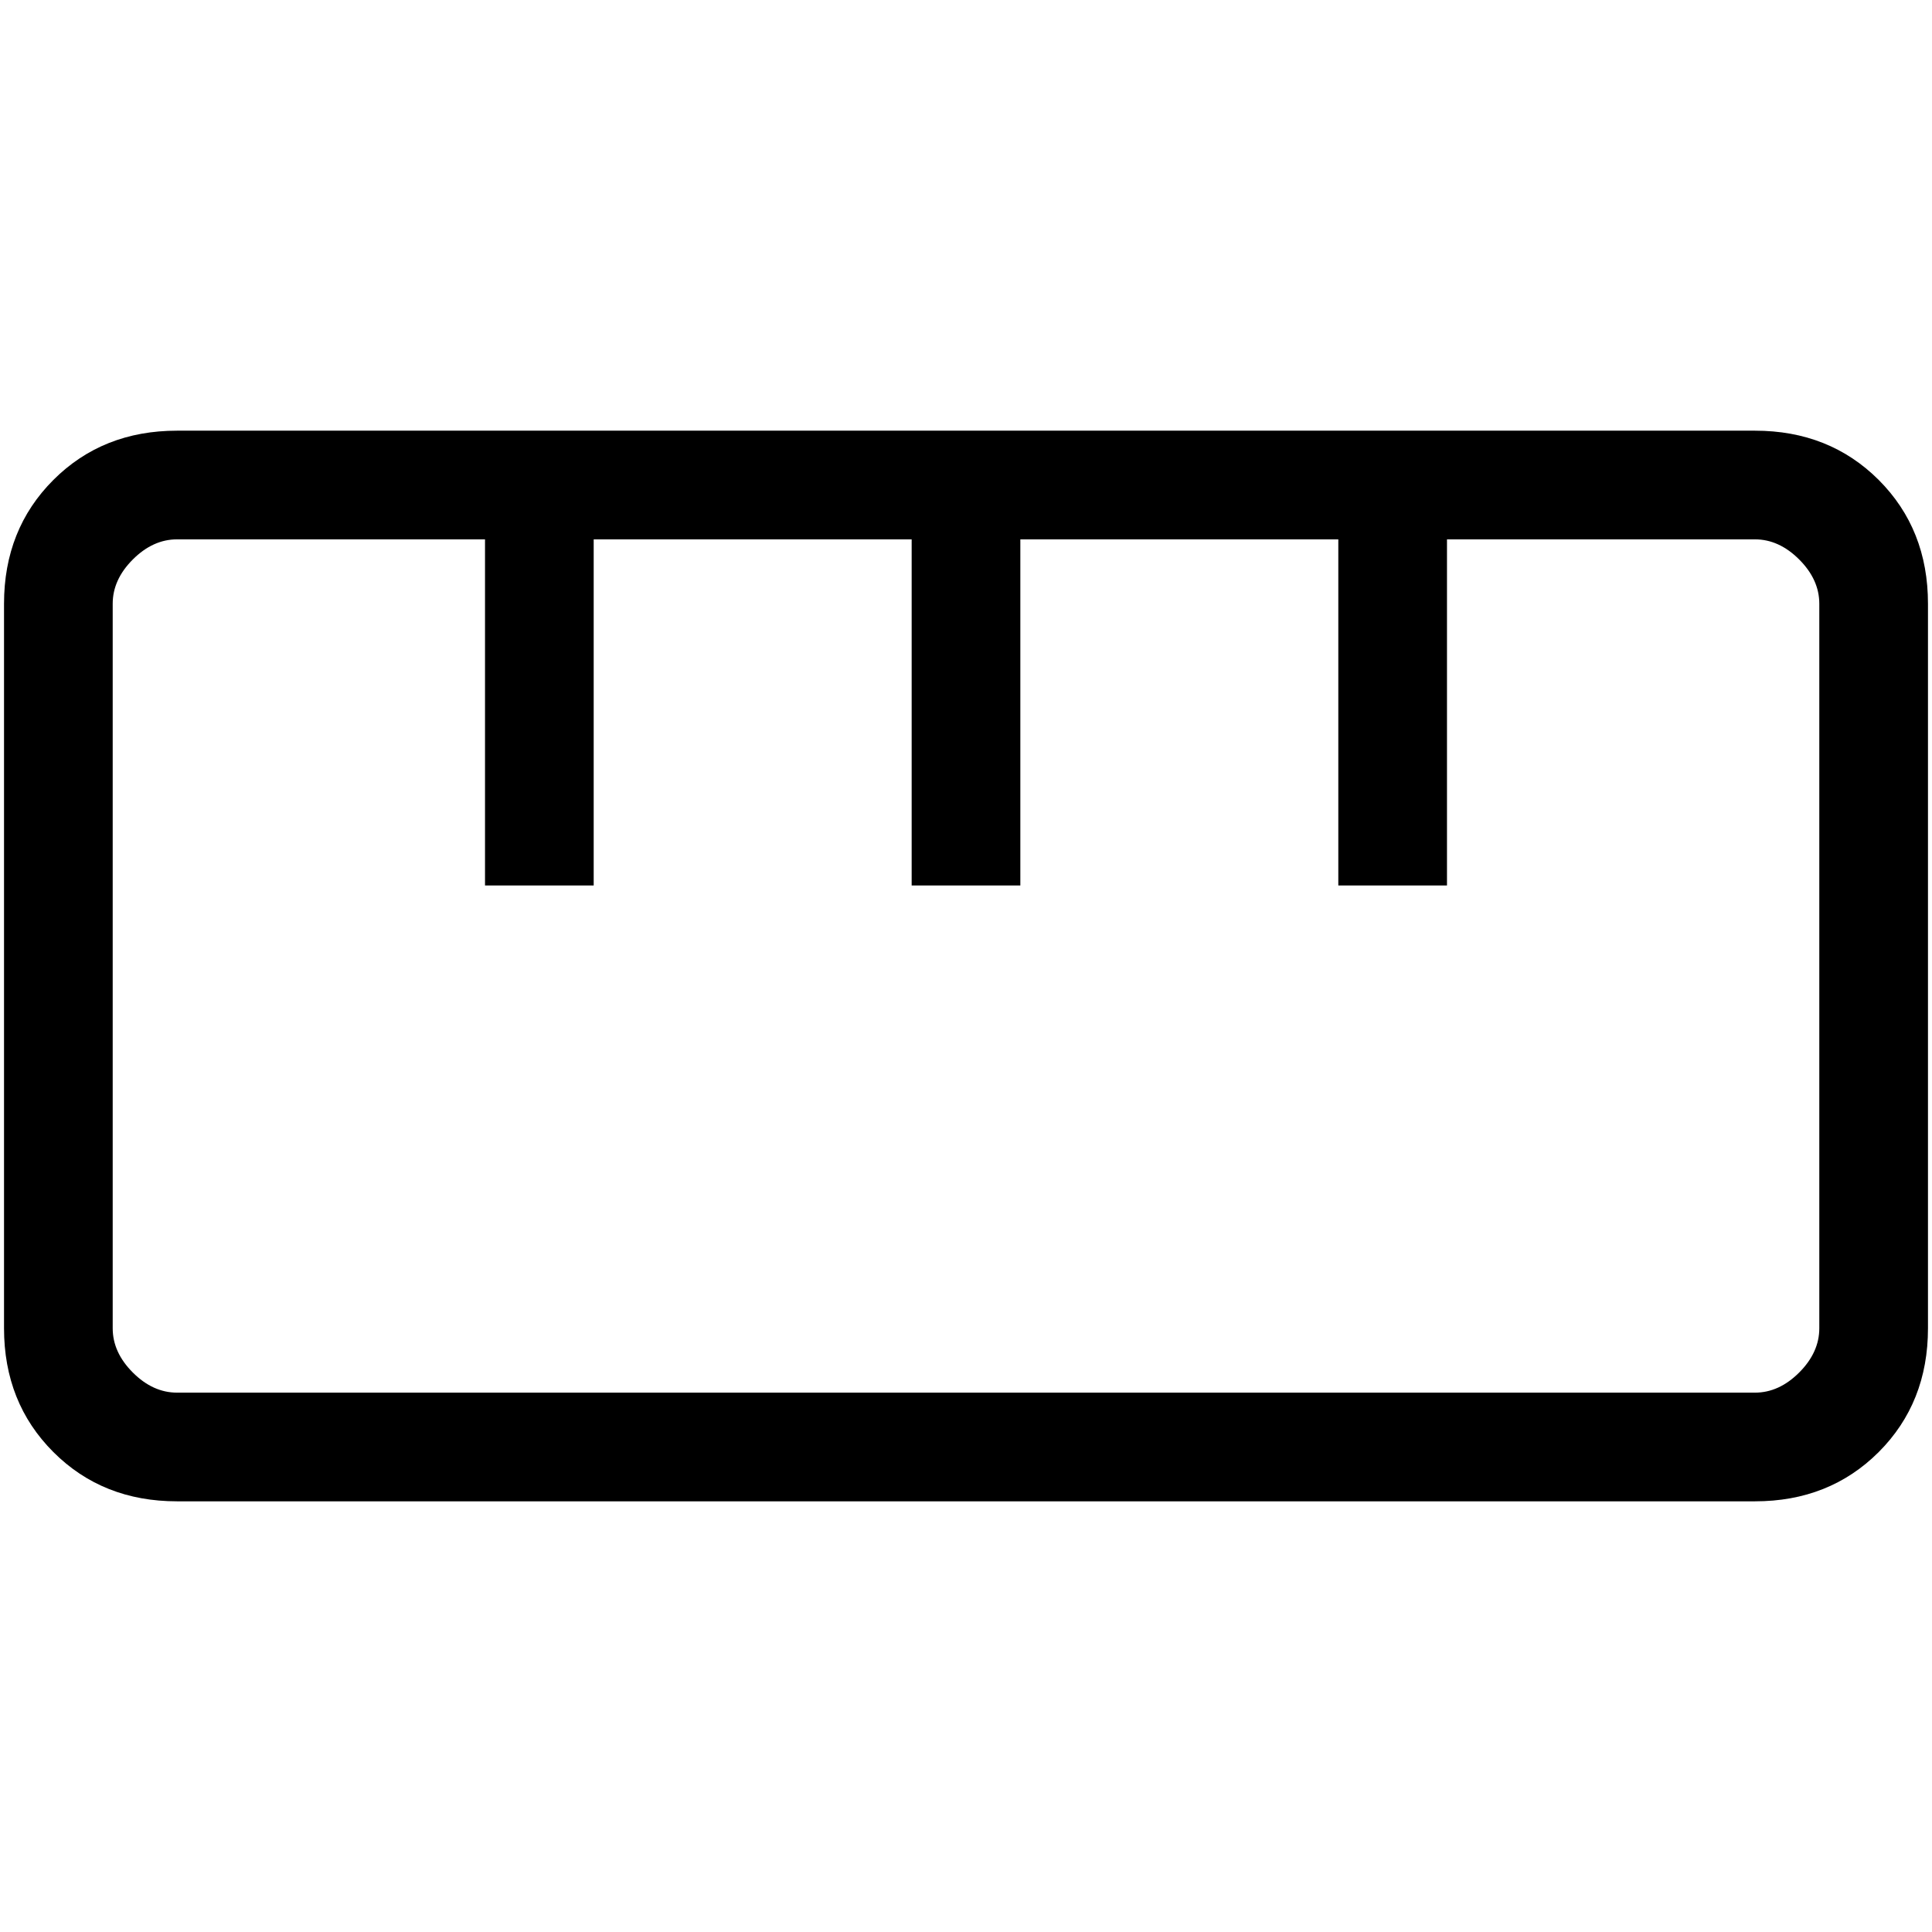 <svg xmlns="http://www.w3.org/2000/svg" height="24" width="24"><path d="M2.2 18.65Q1.275 18.65 0.663 18.038Q0.05 17.425 0.05 16.5V7.5Q0.05 6.575 0.663 5.962Q1.275 5.35 2.2 5.35H21.8Q22.725 5.35 23.338 5.962Q23.95 6.575 23.95 7.5V16.5Q23.95 17.425 23.338 18.038Q22.725 18.65 21.8 18.65ZM2.2 17.3H21.8Q22.1 17.3 22.35 17.05Q22.6 16.8 22.6 16.5V7.5Q22.6 7.2 22.35 6.95Q22.1 6.7 21.8 6.7H17.975V11H16.625V6.7H12.675V11H11.325V6.7H7.375V11H6.025V6.7H2.2Q1.9 6.7 1.65 6.95Q1.4 7.2 1.4 7.5V16.5Q1.4 16.8 1.65 17.05Q1.9 17.3 2.2 17.3ZM6.025 11Q6.225 11 6.388 11Q6.55 11 6.7 11Q6.85 11 7.013 11Q7.175 11 7.375 11ZM11.325 11Q11.525 11 11.688 11Q11.85 11 12 11Q12.15 11 12.312 11Q12.475 11 12.675 11ZM16.625 11Q16.825 11 16.988 11Q17.15 11 17.3 11Q17.45 11 17.613 11Q17.775 11 17.975 11ZM12 12Q12 12 12 12Q12 12 12 12Q12 12 12 12Q12 12 12 12Q12 12 12 12Q12 12 12 12Q12 12 12 12Q12 12 12 12Z"/></svg>